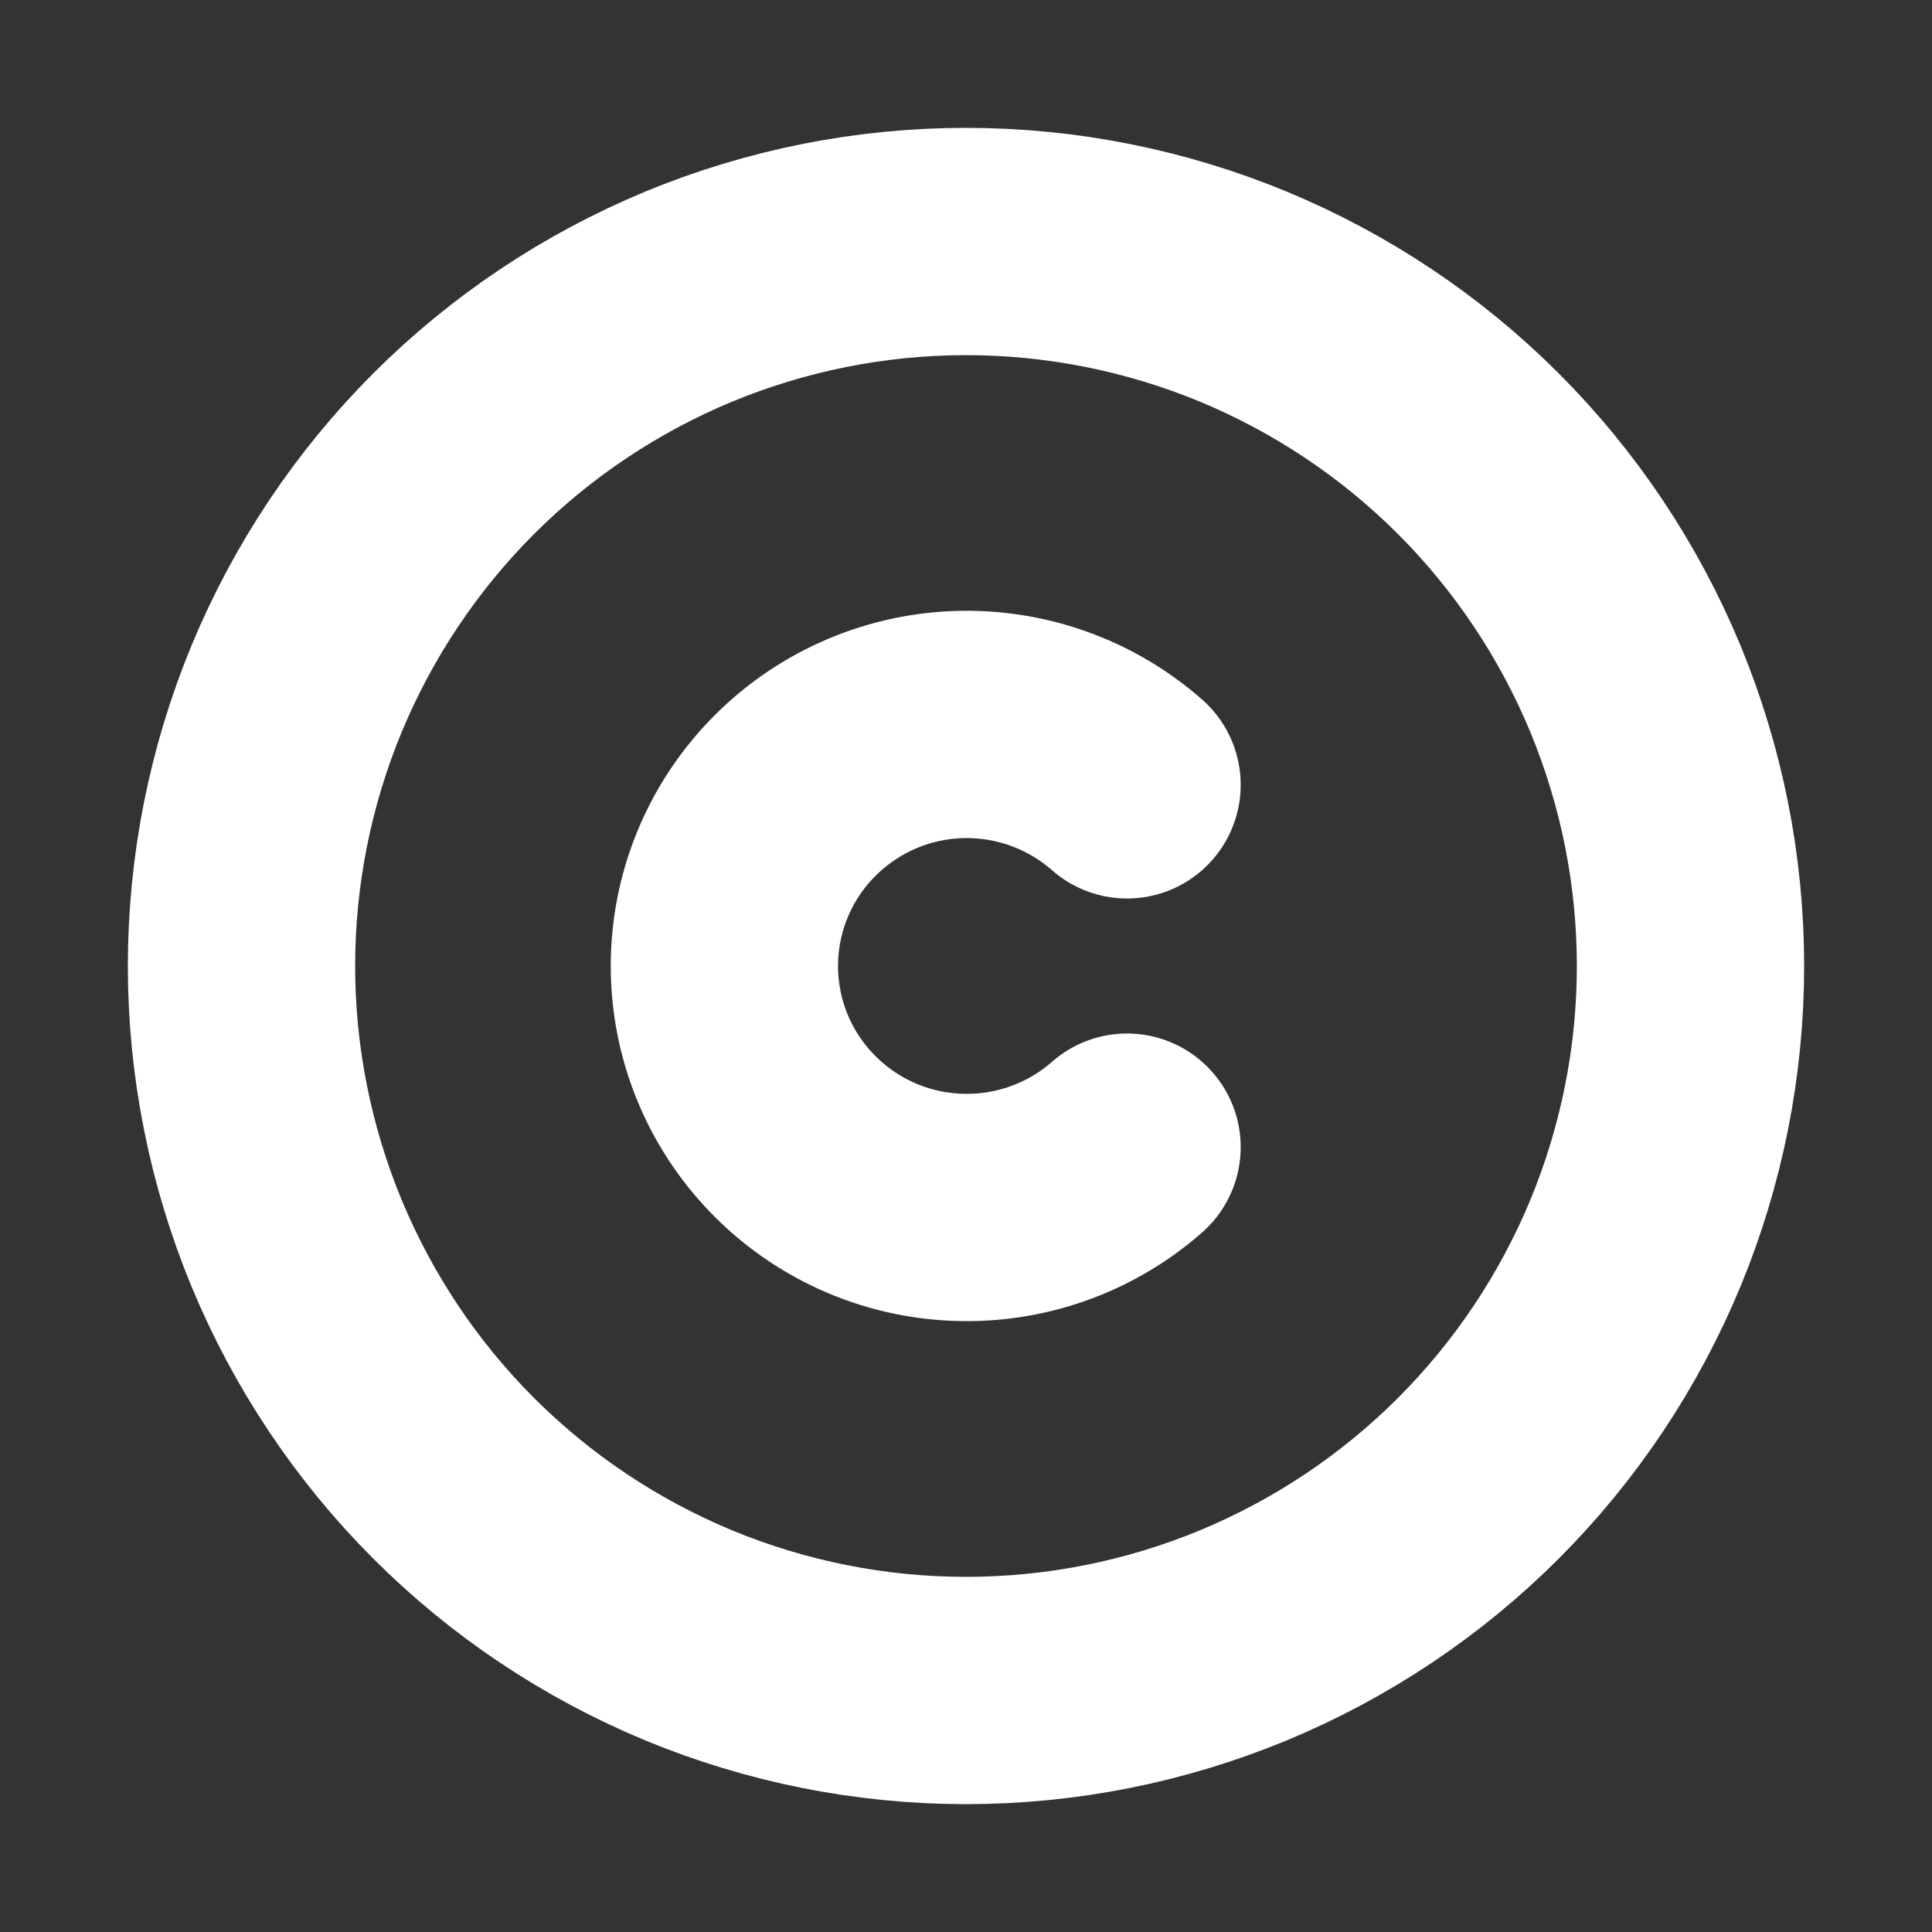 <svg width="17" height="17" viewBox="0 0 17 17" fill="none" xmlns="http://www.w3.org/2000/svg">
<rect x="0" y="0" width="17" height="17" fill="#333333" stroke="none"/>
<path d="M14.875 8.5C14.875 9.337 14.71 10.166 14.39 10.94C14.069 11.713 13.6 12.416 13.008 13.008C12.416 13.6 11.713 14.069 10.94 14.39C10.166 14.71 9.337 14.875 8.5 14.875C7.663 14.875 6.834 14.71 6.06 14.39C5.287 14.069 4.584 13.6 3.992 13.008C3.4 12.416 2.931 11.713 2.61 10.94C2.29 10.166 2.125 9.337 2.125 8.5C2.125 7.663 2.29 6.834 2.61 6.06C2.931 5.287 3.4 4.584 3.992 3.992C4.584 3.4 5.287 2.931 6.06 2.61C6.834 2.29 7.663 2.125 8.5 2.125C9.337 2.125 10.166 2.29 10.94 2.61C11.713 2.931 12.416 3.4 13.008 3.992C13.6 4.584 14.069 5.287 14.39 6.06C14.71 6.834 14.875 7.663 14.875 8.5Z" stroke="white" stroke-width="2" stroke-linecap="round" stroke-linejoin="round"/>
<path d="M9.917 6.906C9.504 6.543 8.967 6.354 8.418 6.376C7.868 6.399 7.349 6.633 6.968 7.029C6.587 7.424 6.374 7.951 6.374 8.5C6.374 9.049 6.587 9.576 6.968 9.971C7.349 10.367 7.868 10.601 8.418 10.623C8.967 10.646 9.504 10.457 9.917 10.094" stroke="white" stroke-width="2" stroke-linecap="round" stroke-linejoin="round"/>
</svg>
